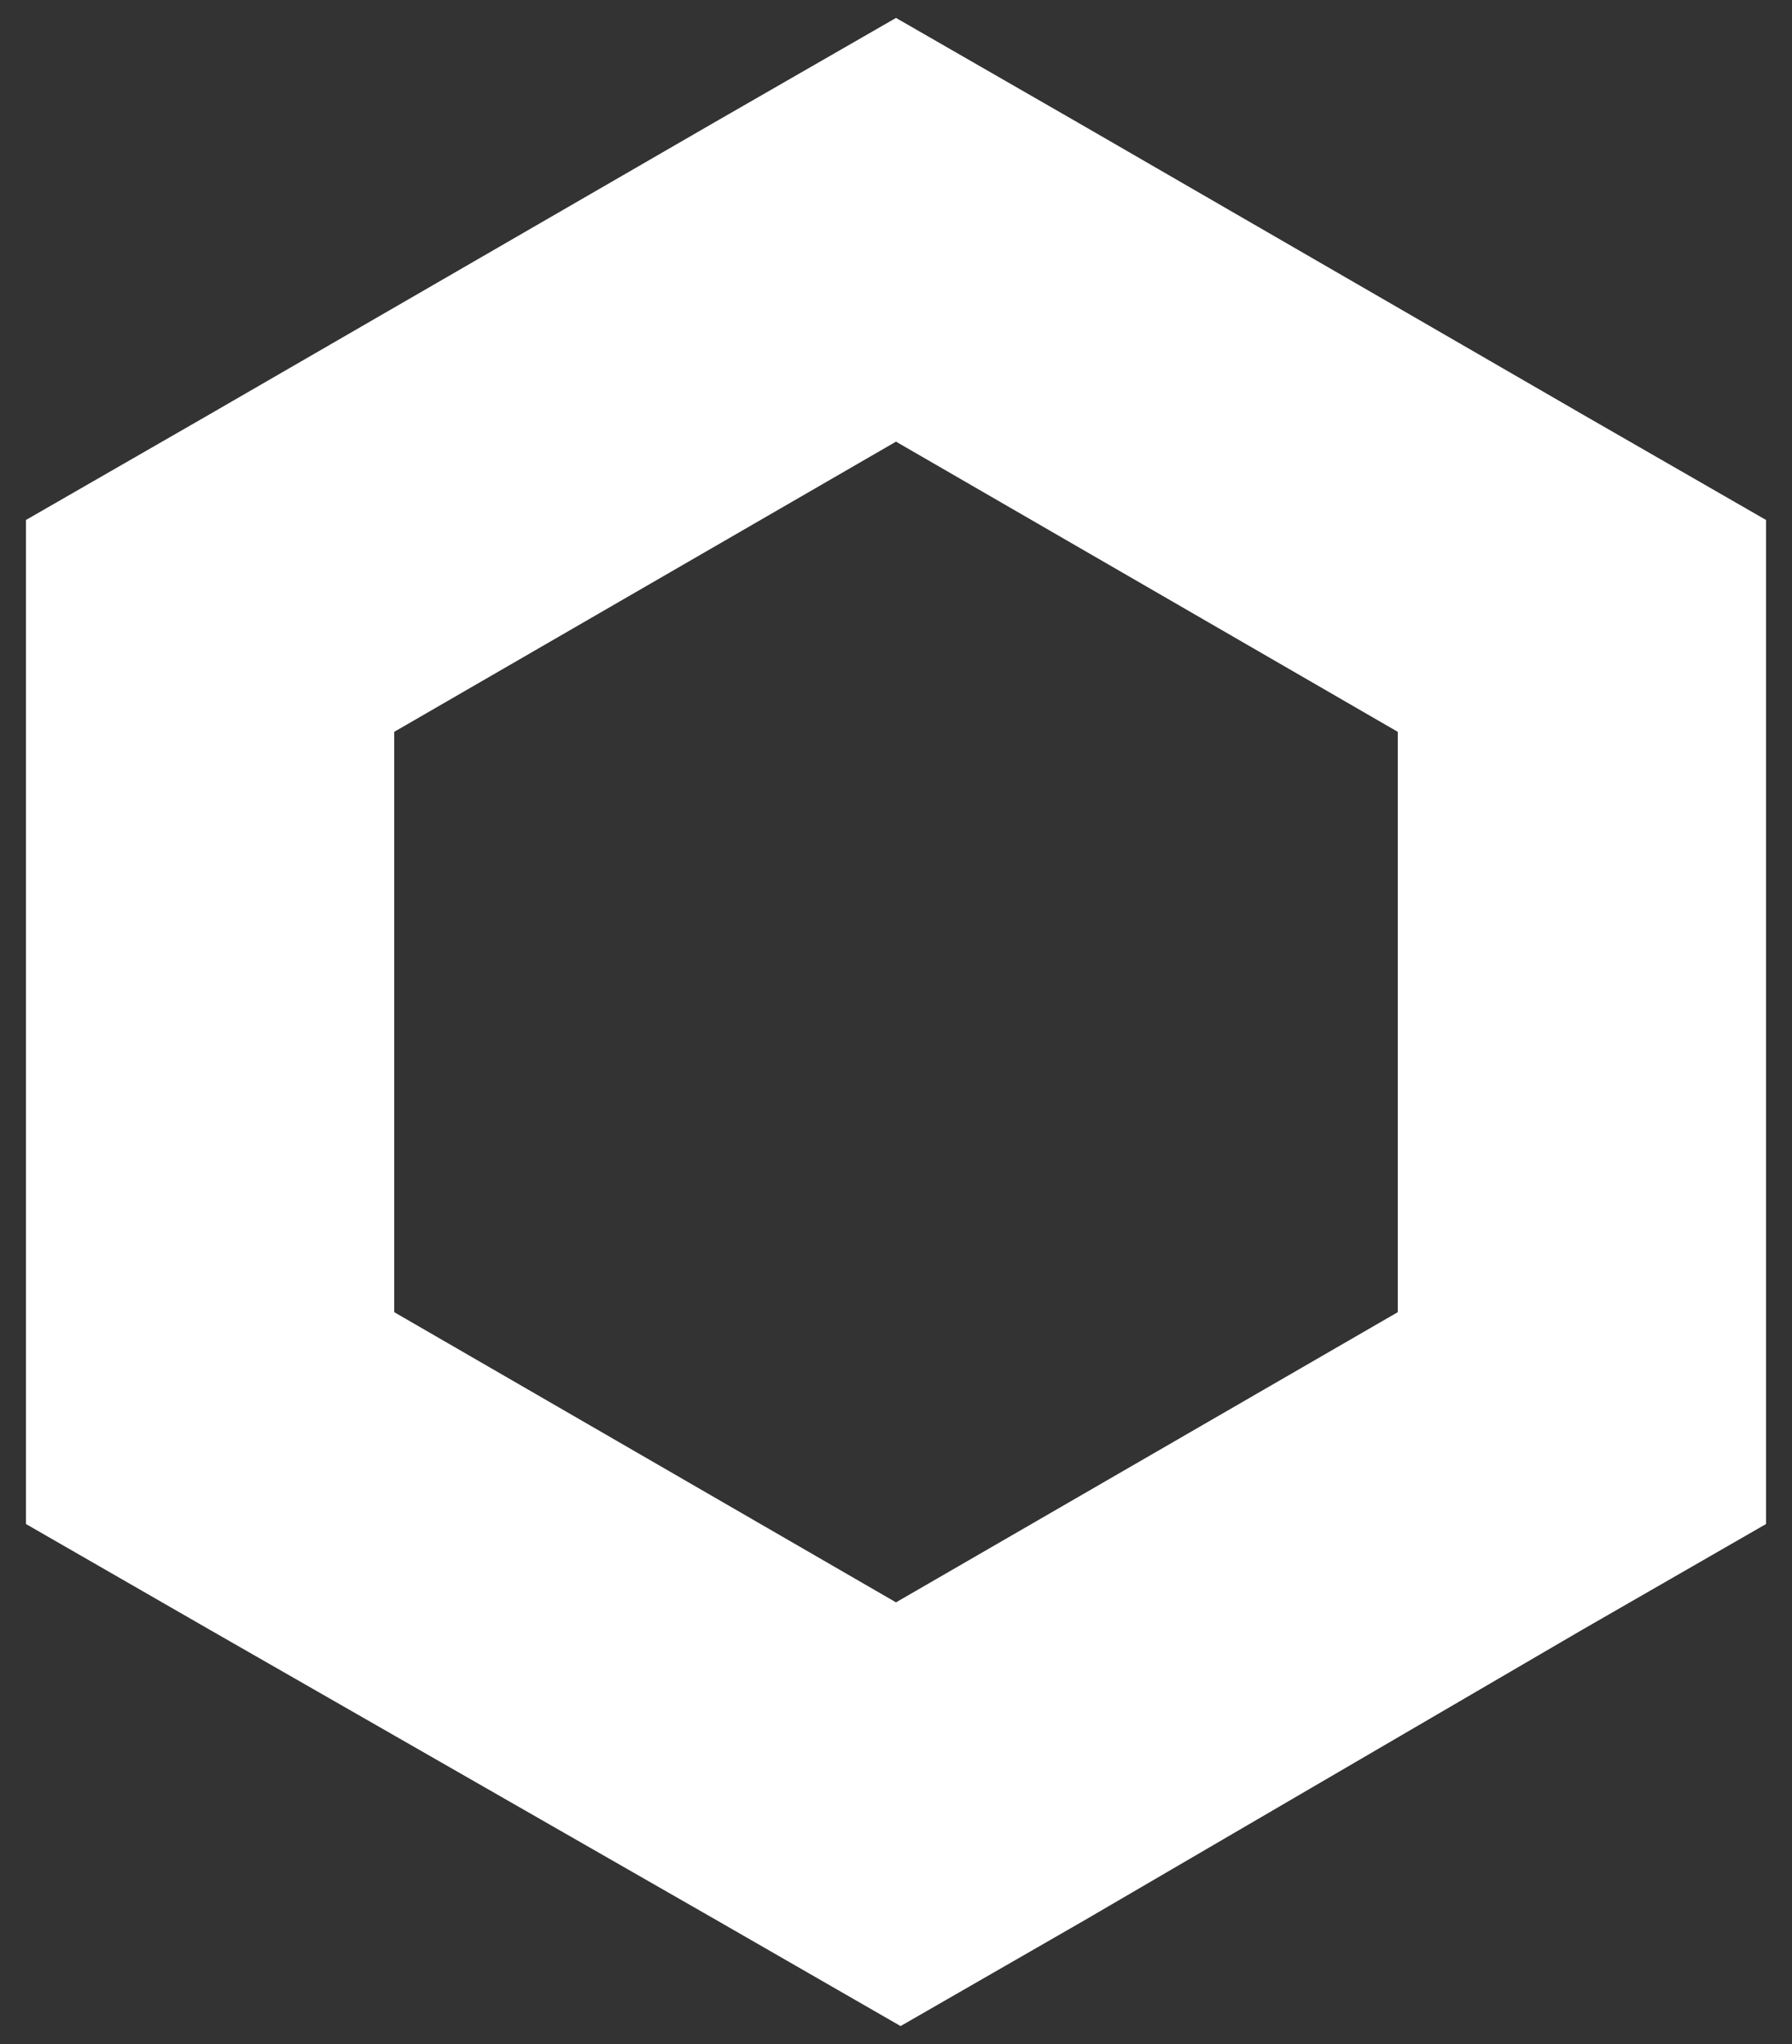 <svg width="50" height="57" viewBox="0 0 50 57" fill="none" xmlns="http://www.w3.org/2000/svg">
<rect x="0" y="0" width="50" height="57" fill="#333333" stroke="none"/>
<g clip-path="url(#clip0_1739_29938)">
<path d="M25 0.5L19.862 3.454L5.862 11.546L0.725 14.5V42.5L5.862 45.454L19.991 53.546L25.128 56.5L30.266 53.546L44.138 45.454L49.275 42.5V14.5L44.138 11.546L30.137 3.454L25 0.5ZM11 36.592V20.408L25 12.316L39 20.408V36.592L25 44.684L11 36.592Z" fill="white"/>
</g>
<defs>
<clipPath id="clip0_1739_29938">
<rect width="48.55" height="56" fill="white" transform="translate(0.725 0.5)"/>
</clipPath>
</defs>
</svg>
